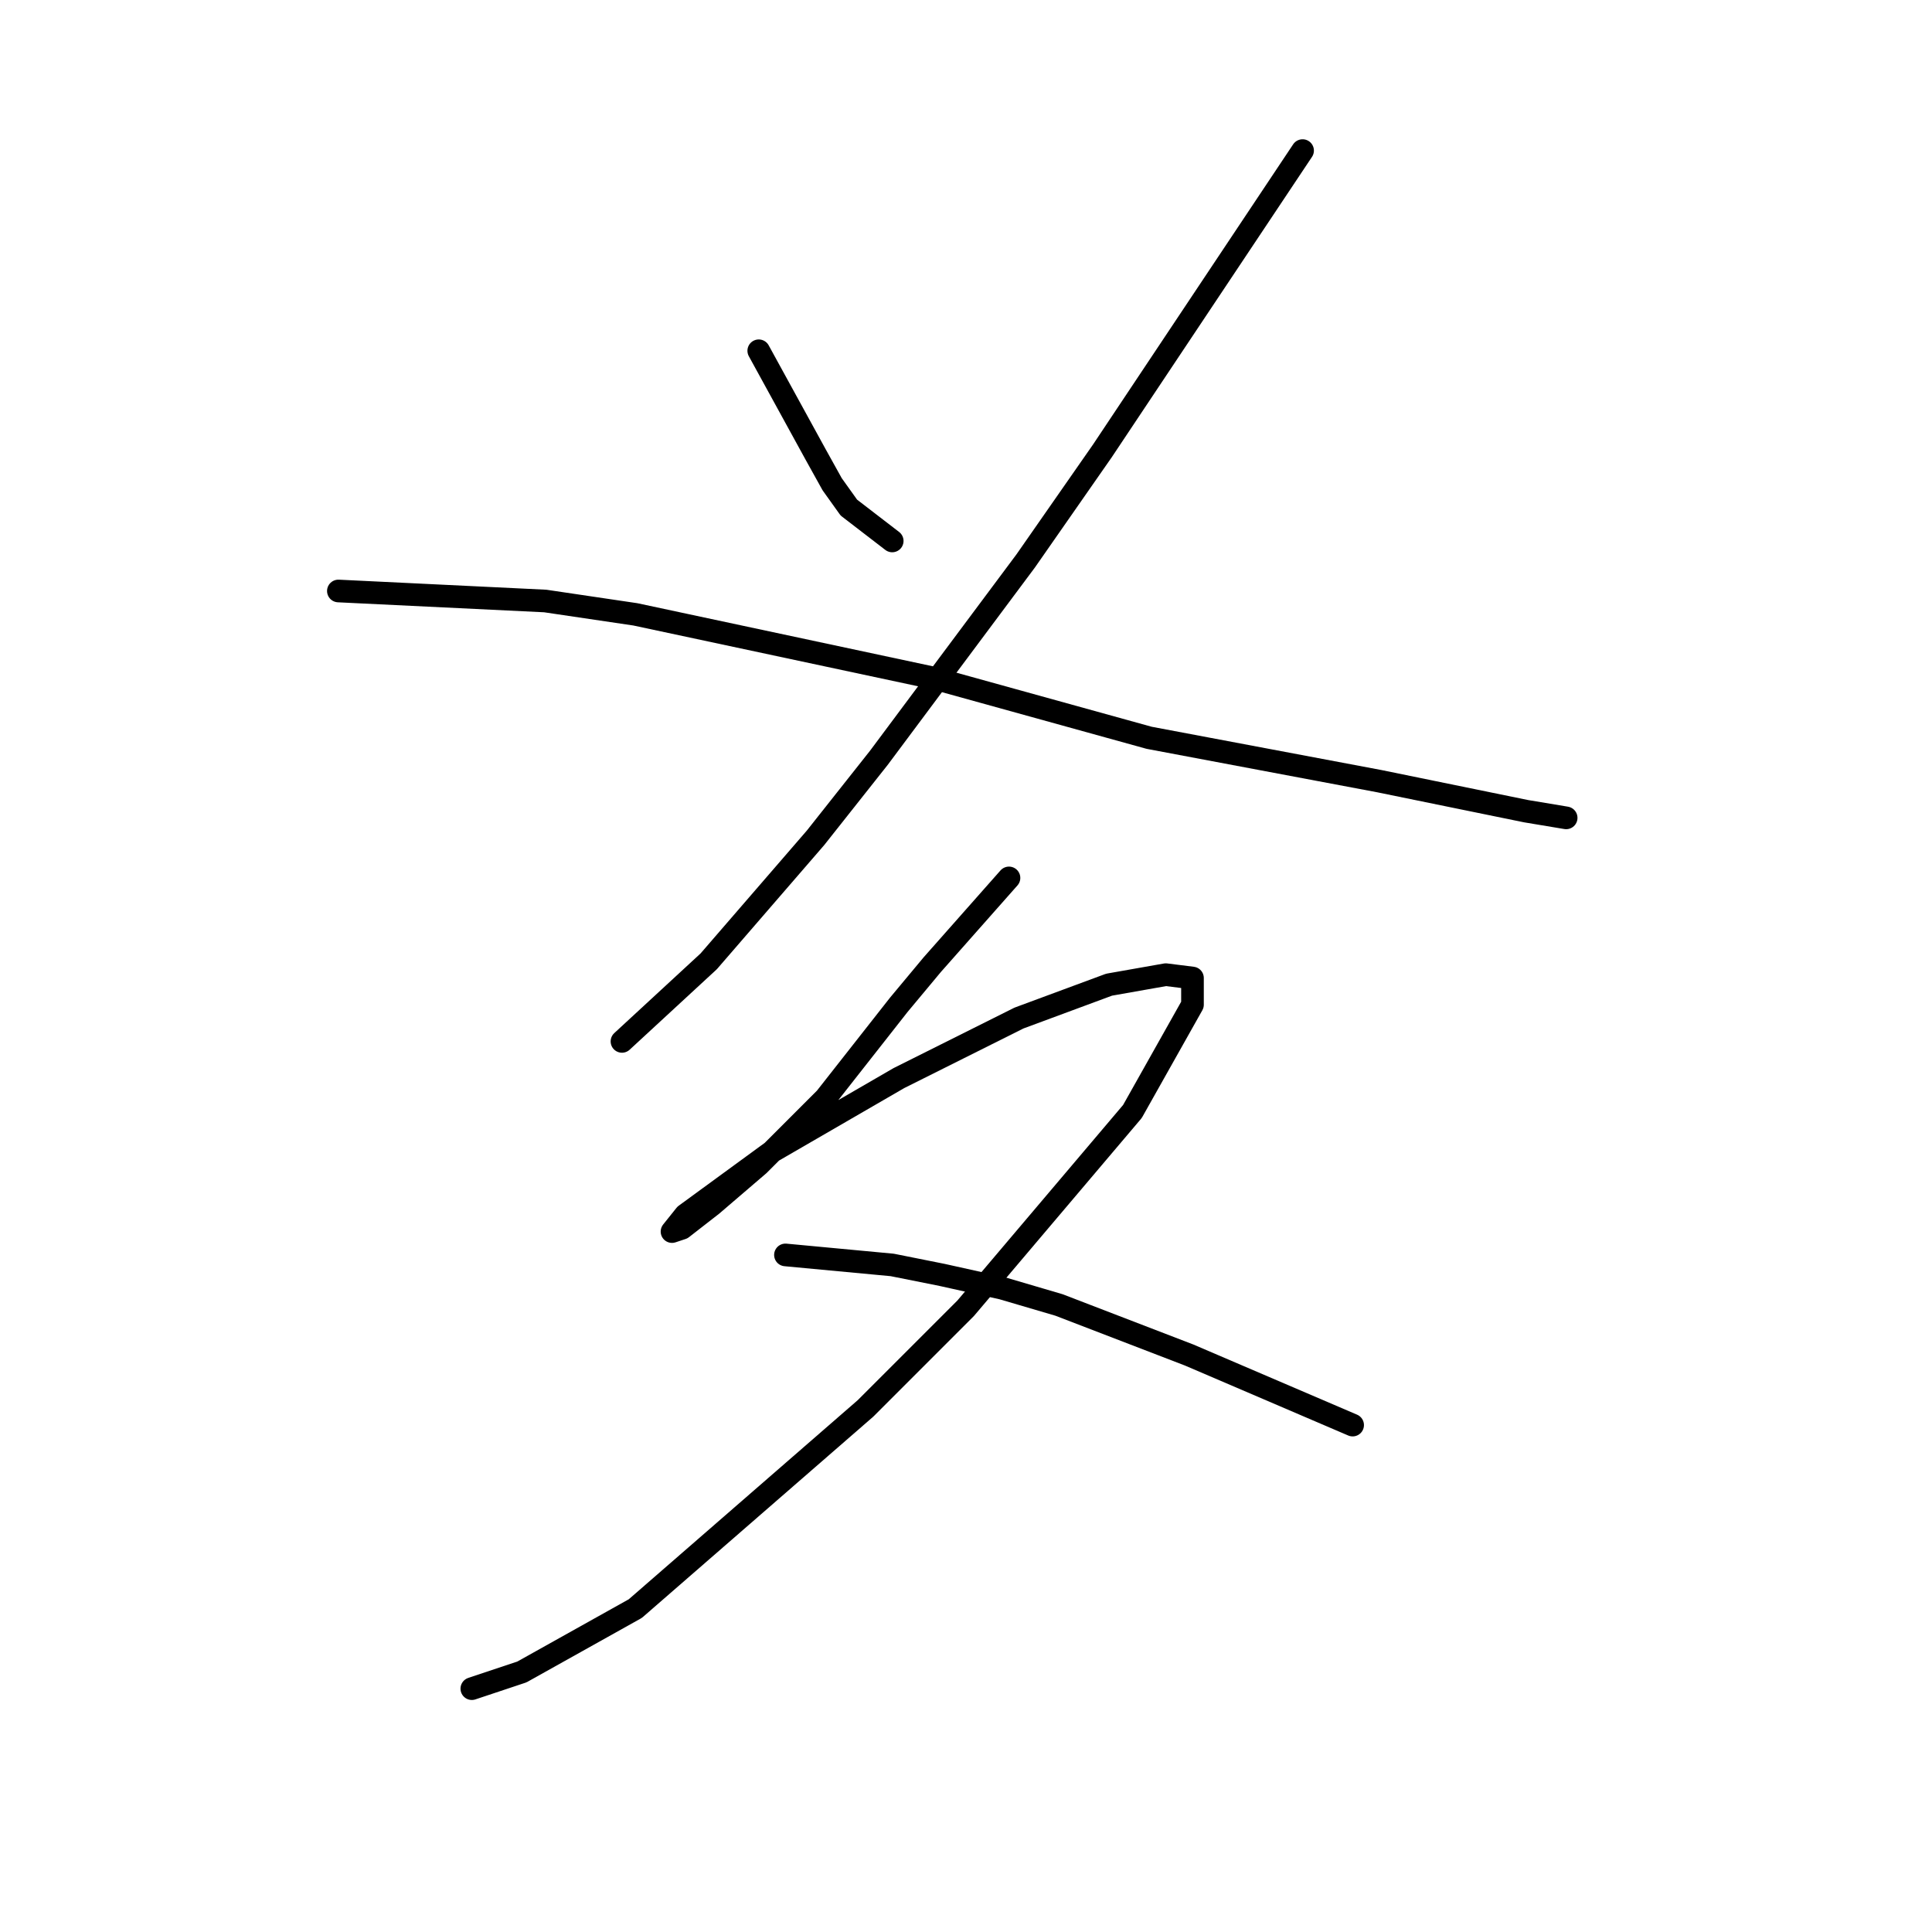 <?xml version="1.0" standalone="no"?>
    <svg width="256" height="256" xmlns="http://www.w3.org/2000/svg" version="1.1">
    <polyline stroke="black" stroke-width="3" stroke-linecap="round" fill="transparent" stroke-linejoin="round" points="100.539 46.479 108.055 60.184 110.265 64.163 112.476 67.257 118.223 71.678 118.223 71.678 " />
        <polyline stroke="black" stroke-width="3" stroke-linecap="round" fill="transparent" stroke-linejoin="round" points="172.599 19.954 154.916 46.479 146.074 59.742 135.906 74.331 116.454 100.414 108.055 111.024 93.908 127.381 82.414 137.991 82.414 137.991 " />
        <polyline stroke="black" stroke-width="3" stroke-linecap="round" fill="transparent" stroke-linejoin="round" points="44.836 78.309 72.246 79.636 84.182 81.404 123.528 89.804 152.263 97.761 182.767 103.508 202.219 107.487 207.524 108.371 207.524 108.371 " />
        <polyline stroke="black" stroke-width="3" stroke-linecap="round" fill="transparent" stroke-linejoin="round" points="133.696 116.329 123.528 127.823 119.107 133.128 114.244 139.317 109.381 145.506 100.539 154.348 94.35 159.653 90.371 162.748 89.045 163.19 90.813 160.979 102.308 152.58 119.107 142.854 135.022 134.896 146.958 130.476 154.474 129.149 158.01 129.591 158.01 133.128 150.053 147.275 127.949 173.358 114.686 186.62 84.182 213.146 69.151 221.545 62.52 223.756 62.52 223.756 " />
        <polyline stroke="black" stroke-width="3" stroke-linecap="round" fill="transparent" stroke-linejoin="round" points="104.076 166.284 118.223 167.611 124.854 168.937 132.811 170.705 140.327 172.916 157.568 179.547 179.231 188.831 179.231 188.831 " />
        </svg>